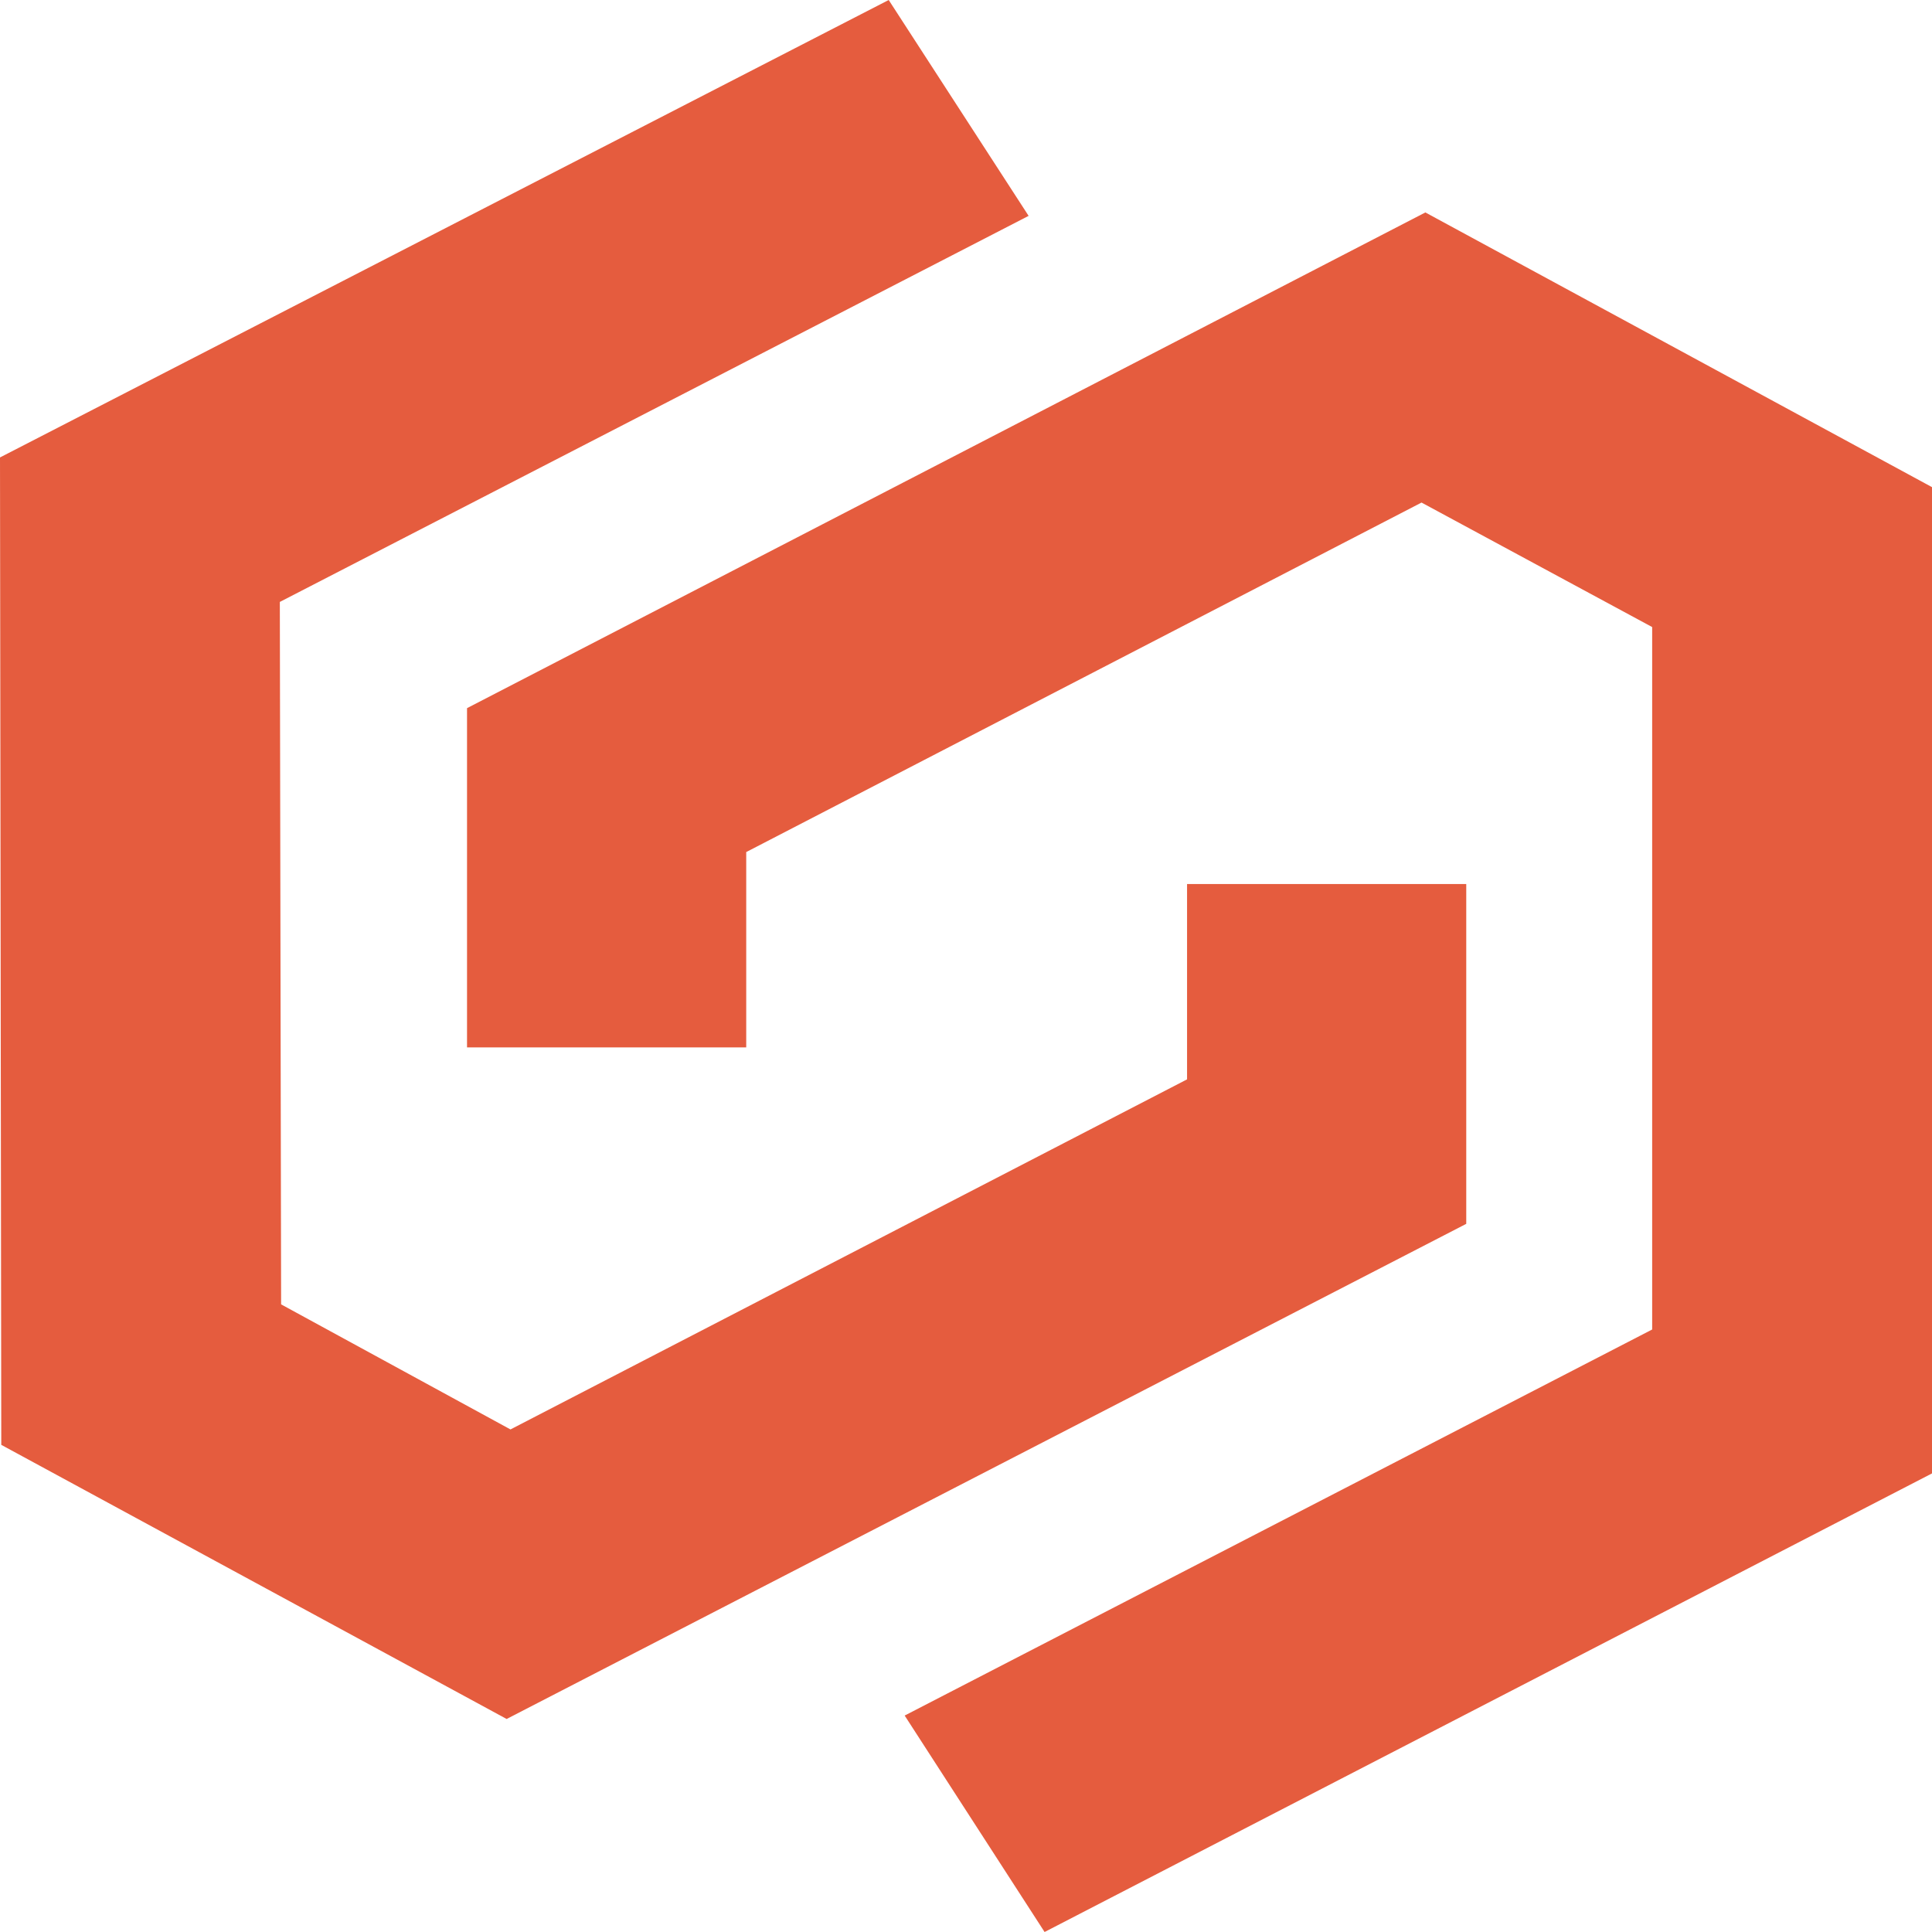 <svg x="413" y="62.426" width="100" height="100" style="fill:#E55C3E;fill-opacity:1;"
    viewBox="0.988 0.808 3.024 3.383" preserveAspectRatio="none"
    xmlns="http://www.w3.org/2000/svg">
    <g transform="matrix(1 0 0 1 0 0)">
        <g>
            <g>
                <polygon
                    points="2.623,4.191 2.404,3.812 3.574,3.136 3.574,1.906 3.213,1.688 2.156,2.3 2.156,2.642 1.719,2.642     1.719,2.048 3.219,1.18 4.012,1.661 4.012,3.388">
                </polygon>
            </g>
            <g>
                <polygon
                    points="1.781,3.818 0.99,3.338 0.988,1.609 2.379,0.808 2.598,1.186 1.426,1.862 1.428,3.092     1.787,3.311 2.846,2.698 2.846,2.356 3.283,2.356 3.283,2.951   ">
                </polygon>
            </g>
        </g>
    </g>
</svg>